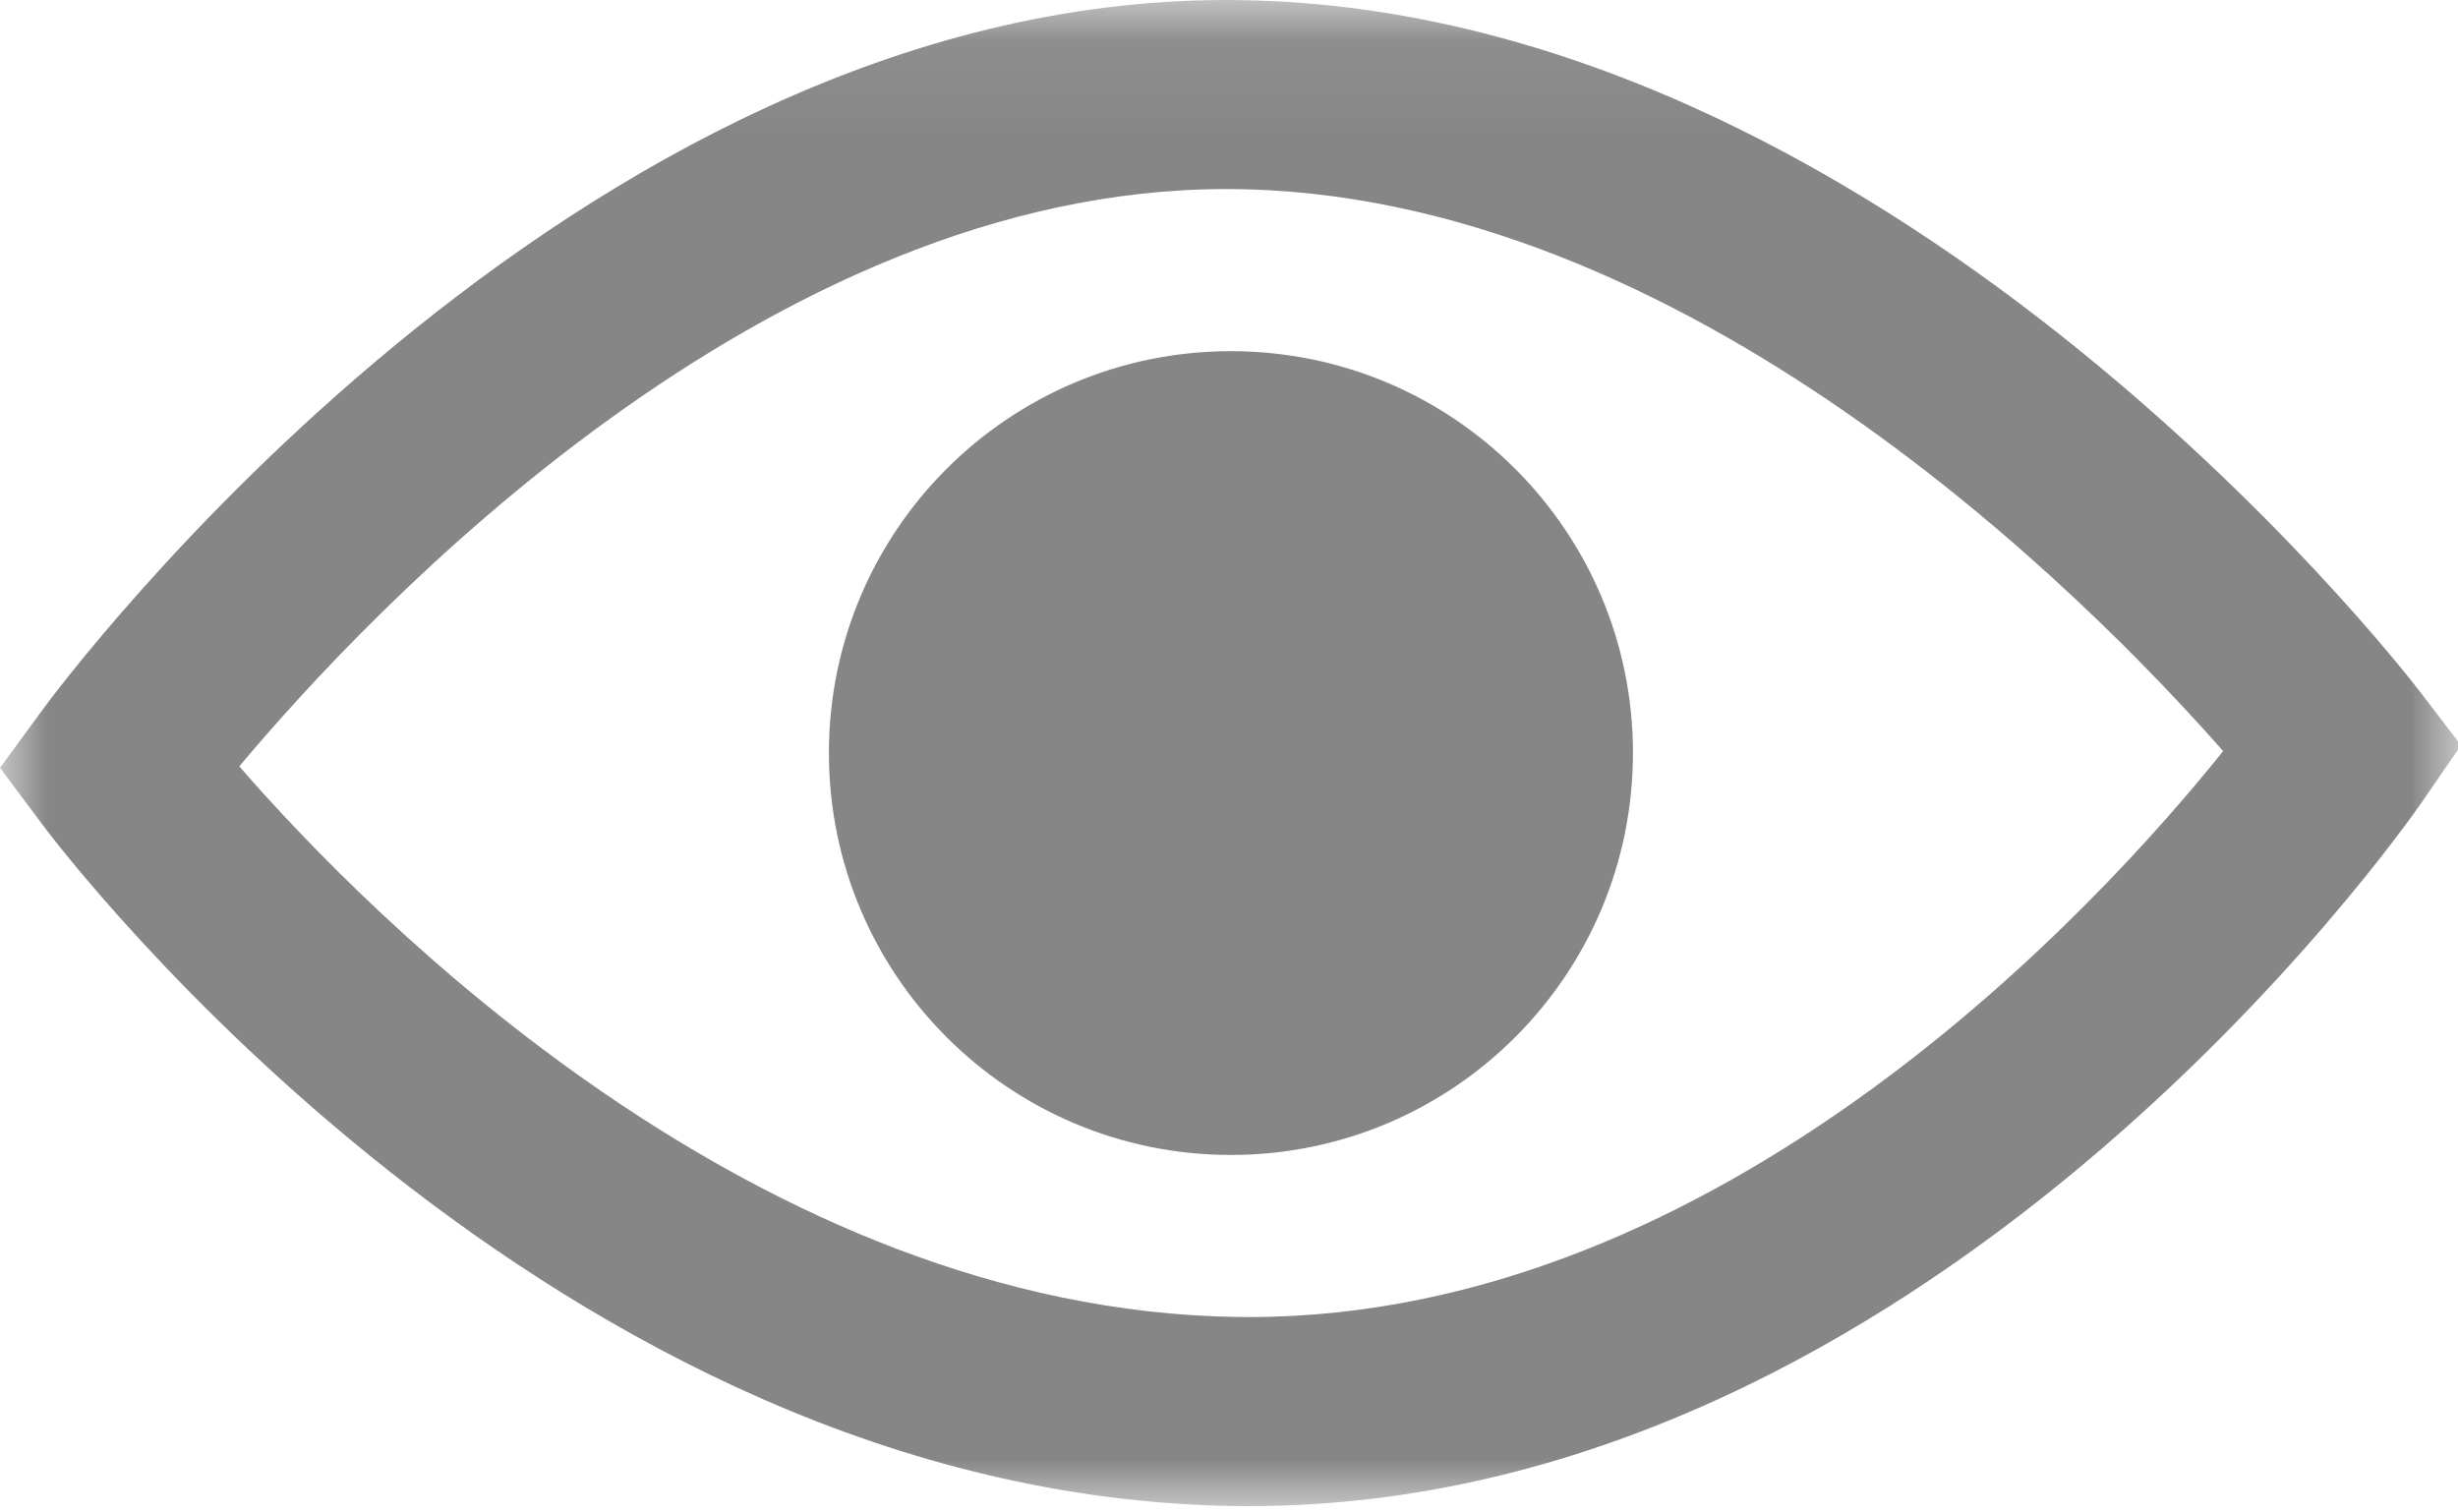 <?xml version="1.0" encoding="UTF-8"?>
<svg width="26px" height="16px" viewBox="0 0 26 16" version="1.1" xmlns="http://www.w3.org/2000/svg" xmlns:xlink="http://www.w3.org/1999/xlink">
    <!-- Generator: Sketch 63.1 (92452) - https://sketch.com -->
    <title>b_oeil</title>
    <desc>Created with Sketch.</desc>
    <defs>
        <polygon id="path-1" points="0 0.067 26.032 0.067 26.032 16 0 16"></polygon>
    </defs>
    <g id="Page-1" stroke="none" stroke-width="1" fill="none" fill-rule="evenodd">
        <g id="HOME---tableau-01" transform="translate(-1059, -923)">
            <g id="bouton-rond-fleche" transform="translate(1059, 922)">
                <g id="Group-6">
                    <g id="Group-3" transform="translate(0, 0.933)">
                        <mask id="mask-2" fill="white">
                            <use xlink:href="#path-1"></use>
                        </mask>
                        <g id="Clip-2"></g>
                        <path d="M2.531,8.174 C3.897,9.746 8.003,13.924 13.085,13.999 C13.127,14 13.17,14 13.212,14 C18.24,14 22.213,9.637 23.516,8.013 C22.111,6.416 17.84,2.067 12.97,2.067 C8.102,2.067 3.911,6.528 2.531,8.174 M13.214,16 C13.161,16 13.109,16 13.055,15.999 C5.831,15.893 0.658,9.072 0.442,8.781 L0,8.19 L0.437,7.593 C0.662,7.285 6.028,0.067 12.97,0.067 C19.897,0.067 25.359,7.075 25.589,7.373 L26.032,7.951 L25.619,8.551 C25.407,8.857 20.394,16 13.214,16" id="Fill-1" fill="#868686" mask="url(#mask-2)"></path>
                    </g>
                    <path d="M13.02,4.715 C15.368,4.715 17.273,6.617 17.273,8.965 C17.273,11.314 15.368,13.218 13.02,13.218 C10.671,13.218 8.768,11.314 8.768,8.965 C8.768,6.617 10.671,4.715 13.02,4.715" id="Fill-4" fill="#868686"></path>
                </g>
            </g>
        </g>
    </g>
</svg>
